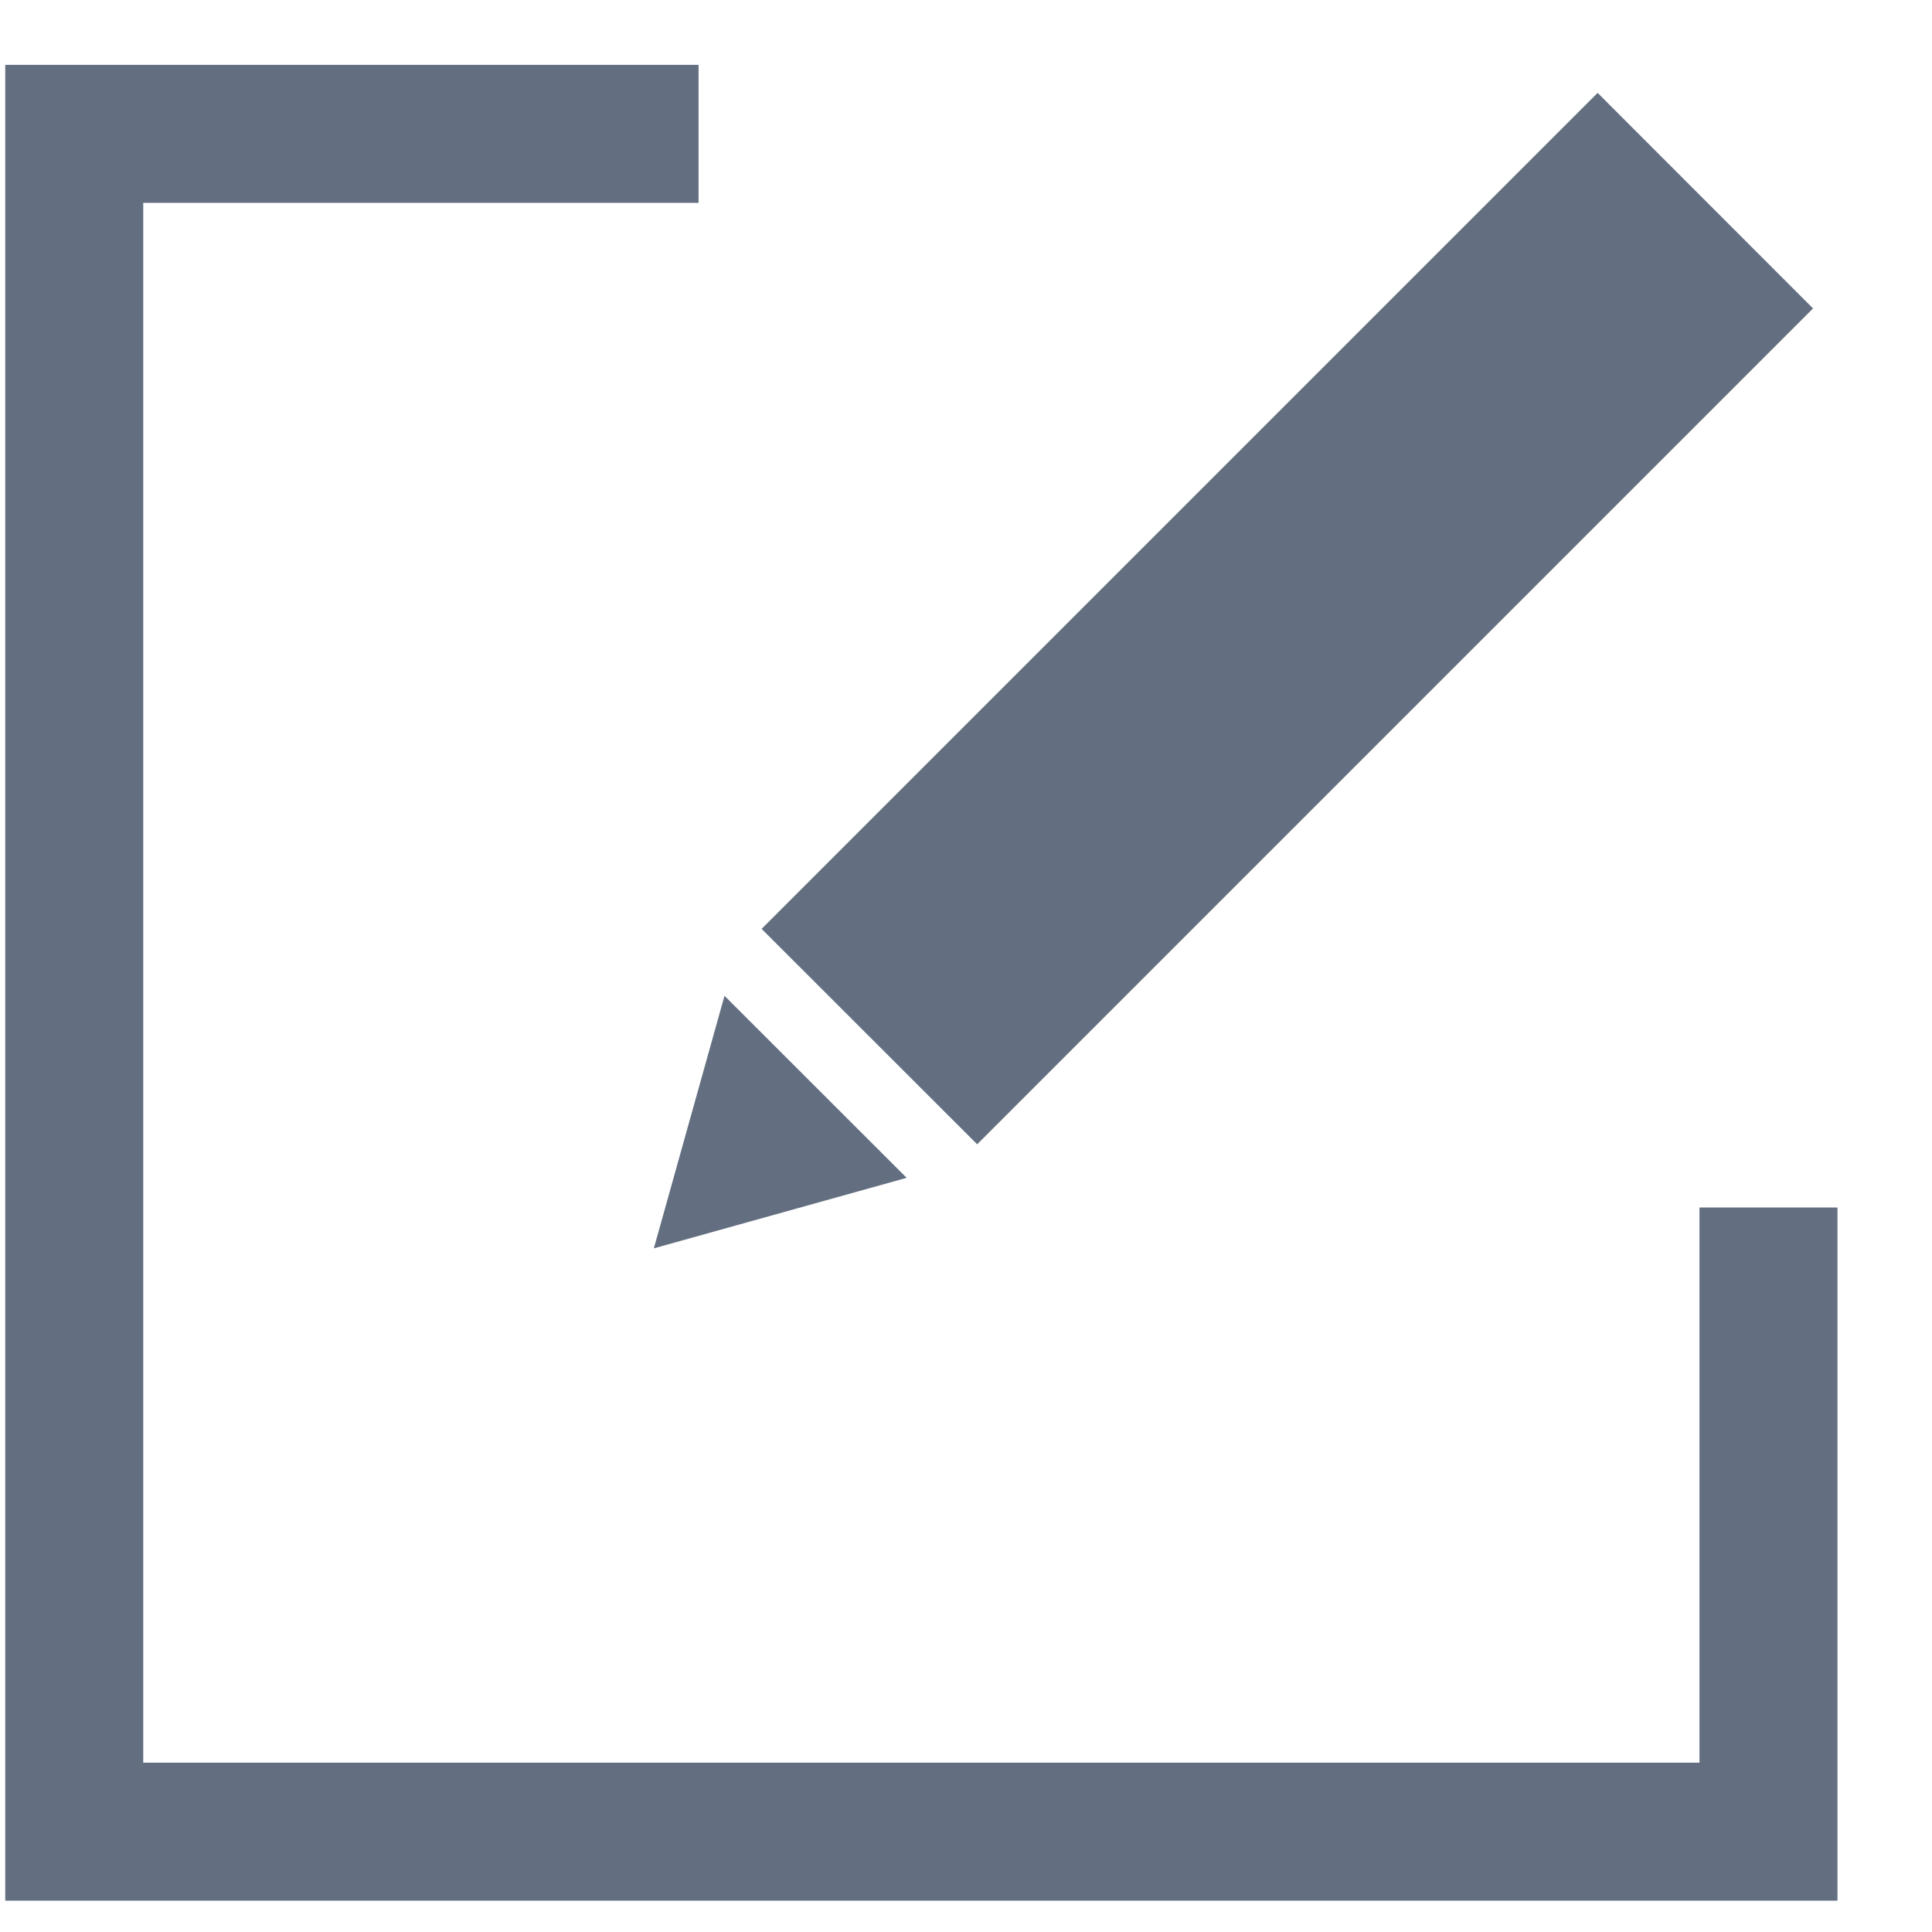 <svg xmlns="http://www.w3.org/2000/svg" width="14" height="14" viewBox="0 0 14 14">
    <g fill="none" fill-rule="nonzero">
        <path stroke="#636F80" d="M12.815 8.75v4.523H.538V.97h4.524"/>
        <path fill="#636F80" d="M4.738 9.046l.512-1.83 1.32 1.319-1.832.511zm2.343-.754L5.519 6.731 11.577.673l1.561 1.562-6.057 6.057z"/>
    </g>
</svg>
